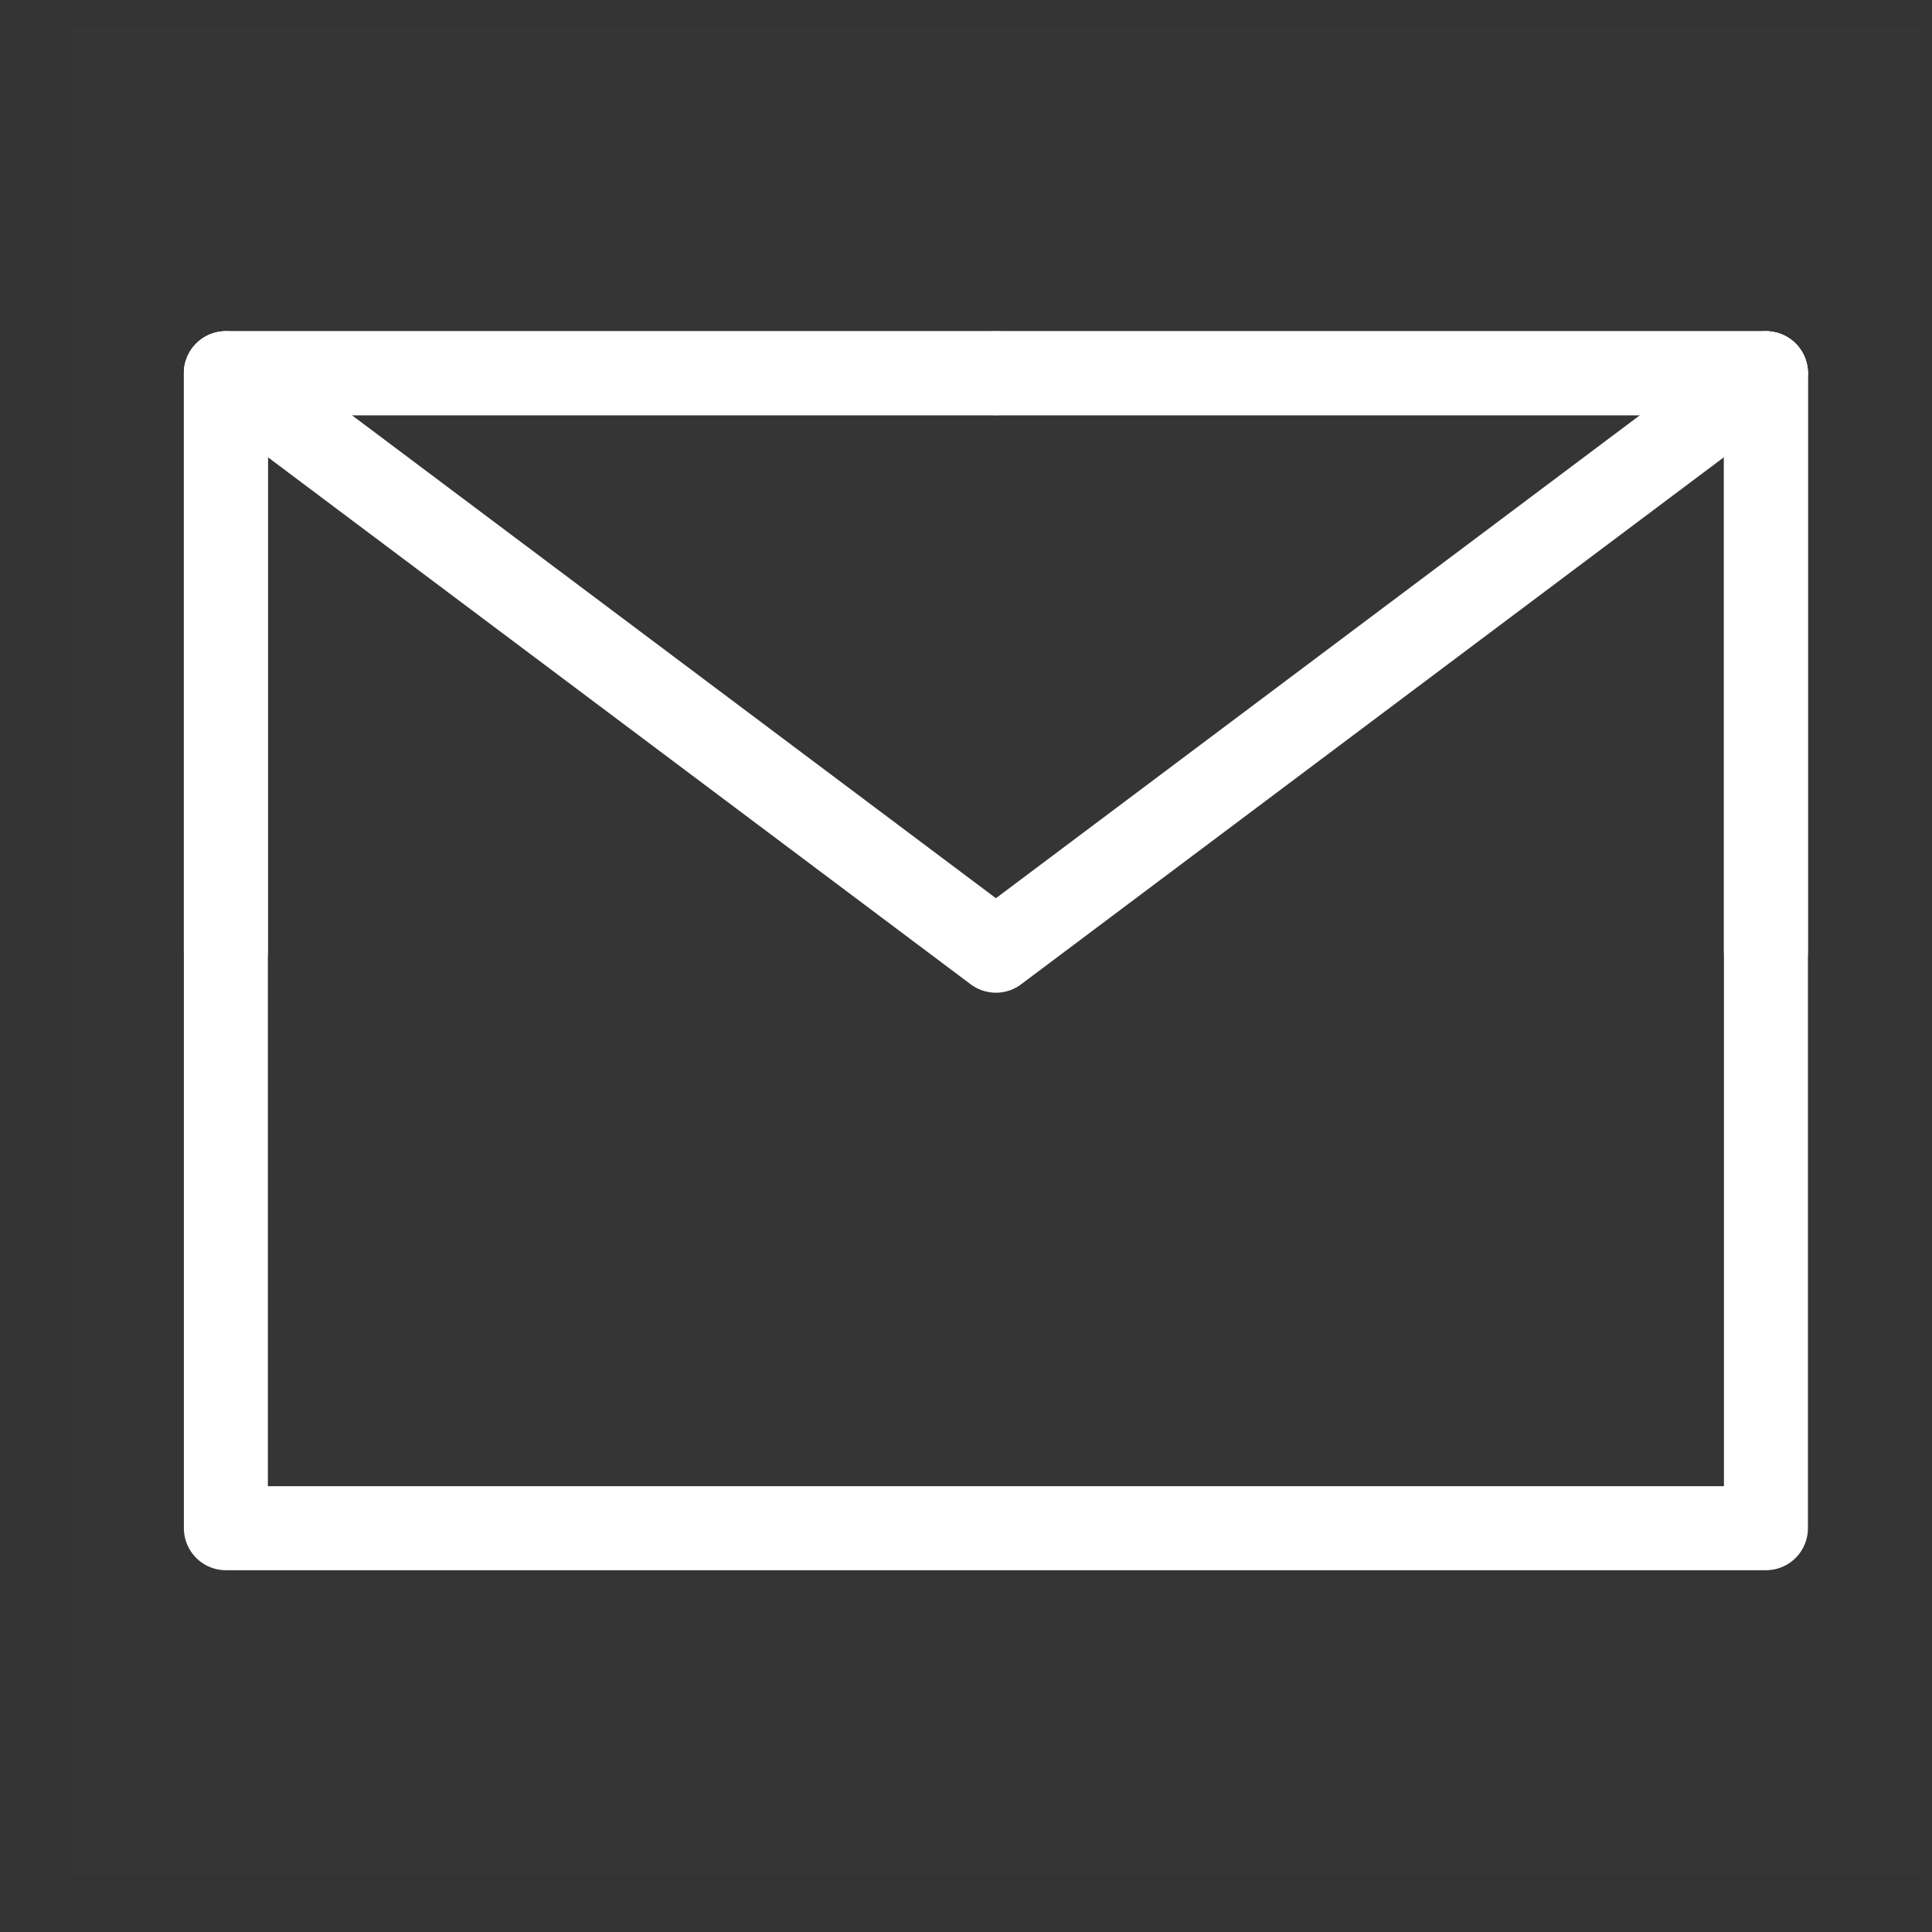 <svg width="23" height="23" viewBox="0 0 23 23" fill="none" xmlns="http://www.w3.org/2000/svg">
<rect x="0" y="0" width="23" height="23" fill="#333333" stroke="none"/>
<path d="M0.856 0.318H22.856V22.318H0.856V0.318Z" fill="white" fill-opacity="0.01"/>
<path d="M2.689 18.193H21.023V11.318V4.443H11.856H2.689V11.318V18.193Z" stroke="white" stroke-linejoin="round"/>
<path d="M2.689 4.443L11.856 11.318L21.023 4.443" stroke="white" stroke-linecap="round" stroke-linejoin="round"/>
<path d="M11.856 4.443H2.689V11.318" stroke="white" stroke-linecap="round" stroke-linejoin="round"/>
<path d="M21.023 11.318V4.443H11.856" stroke="white" stroke-linecap="round" stroke-linejoin="round"/>
</svg>
